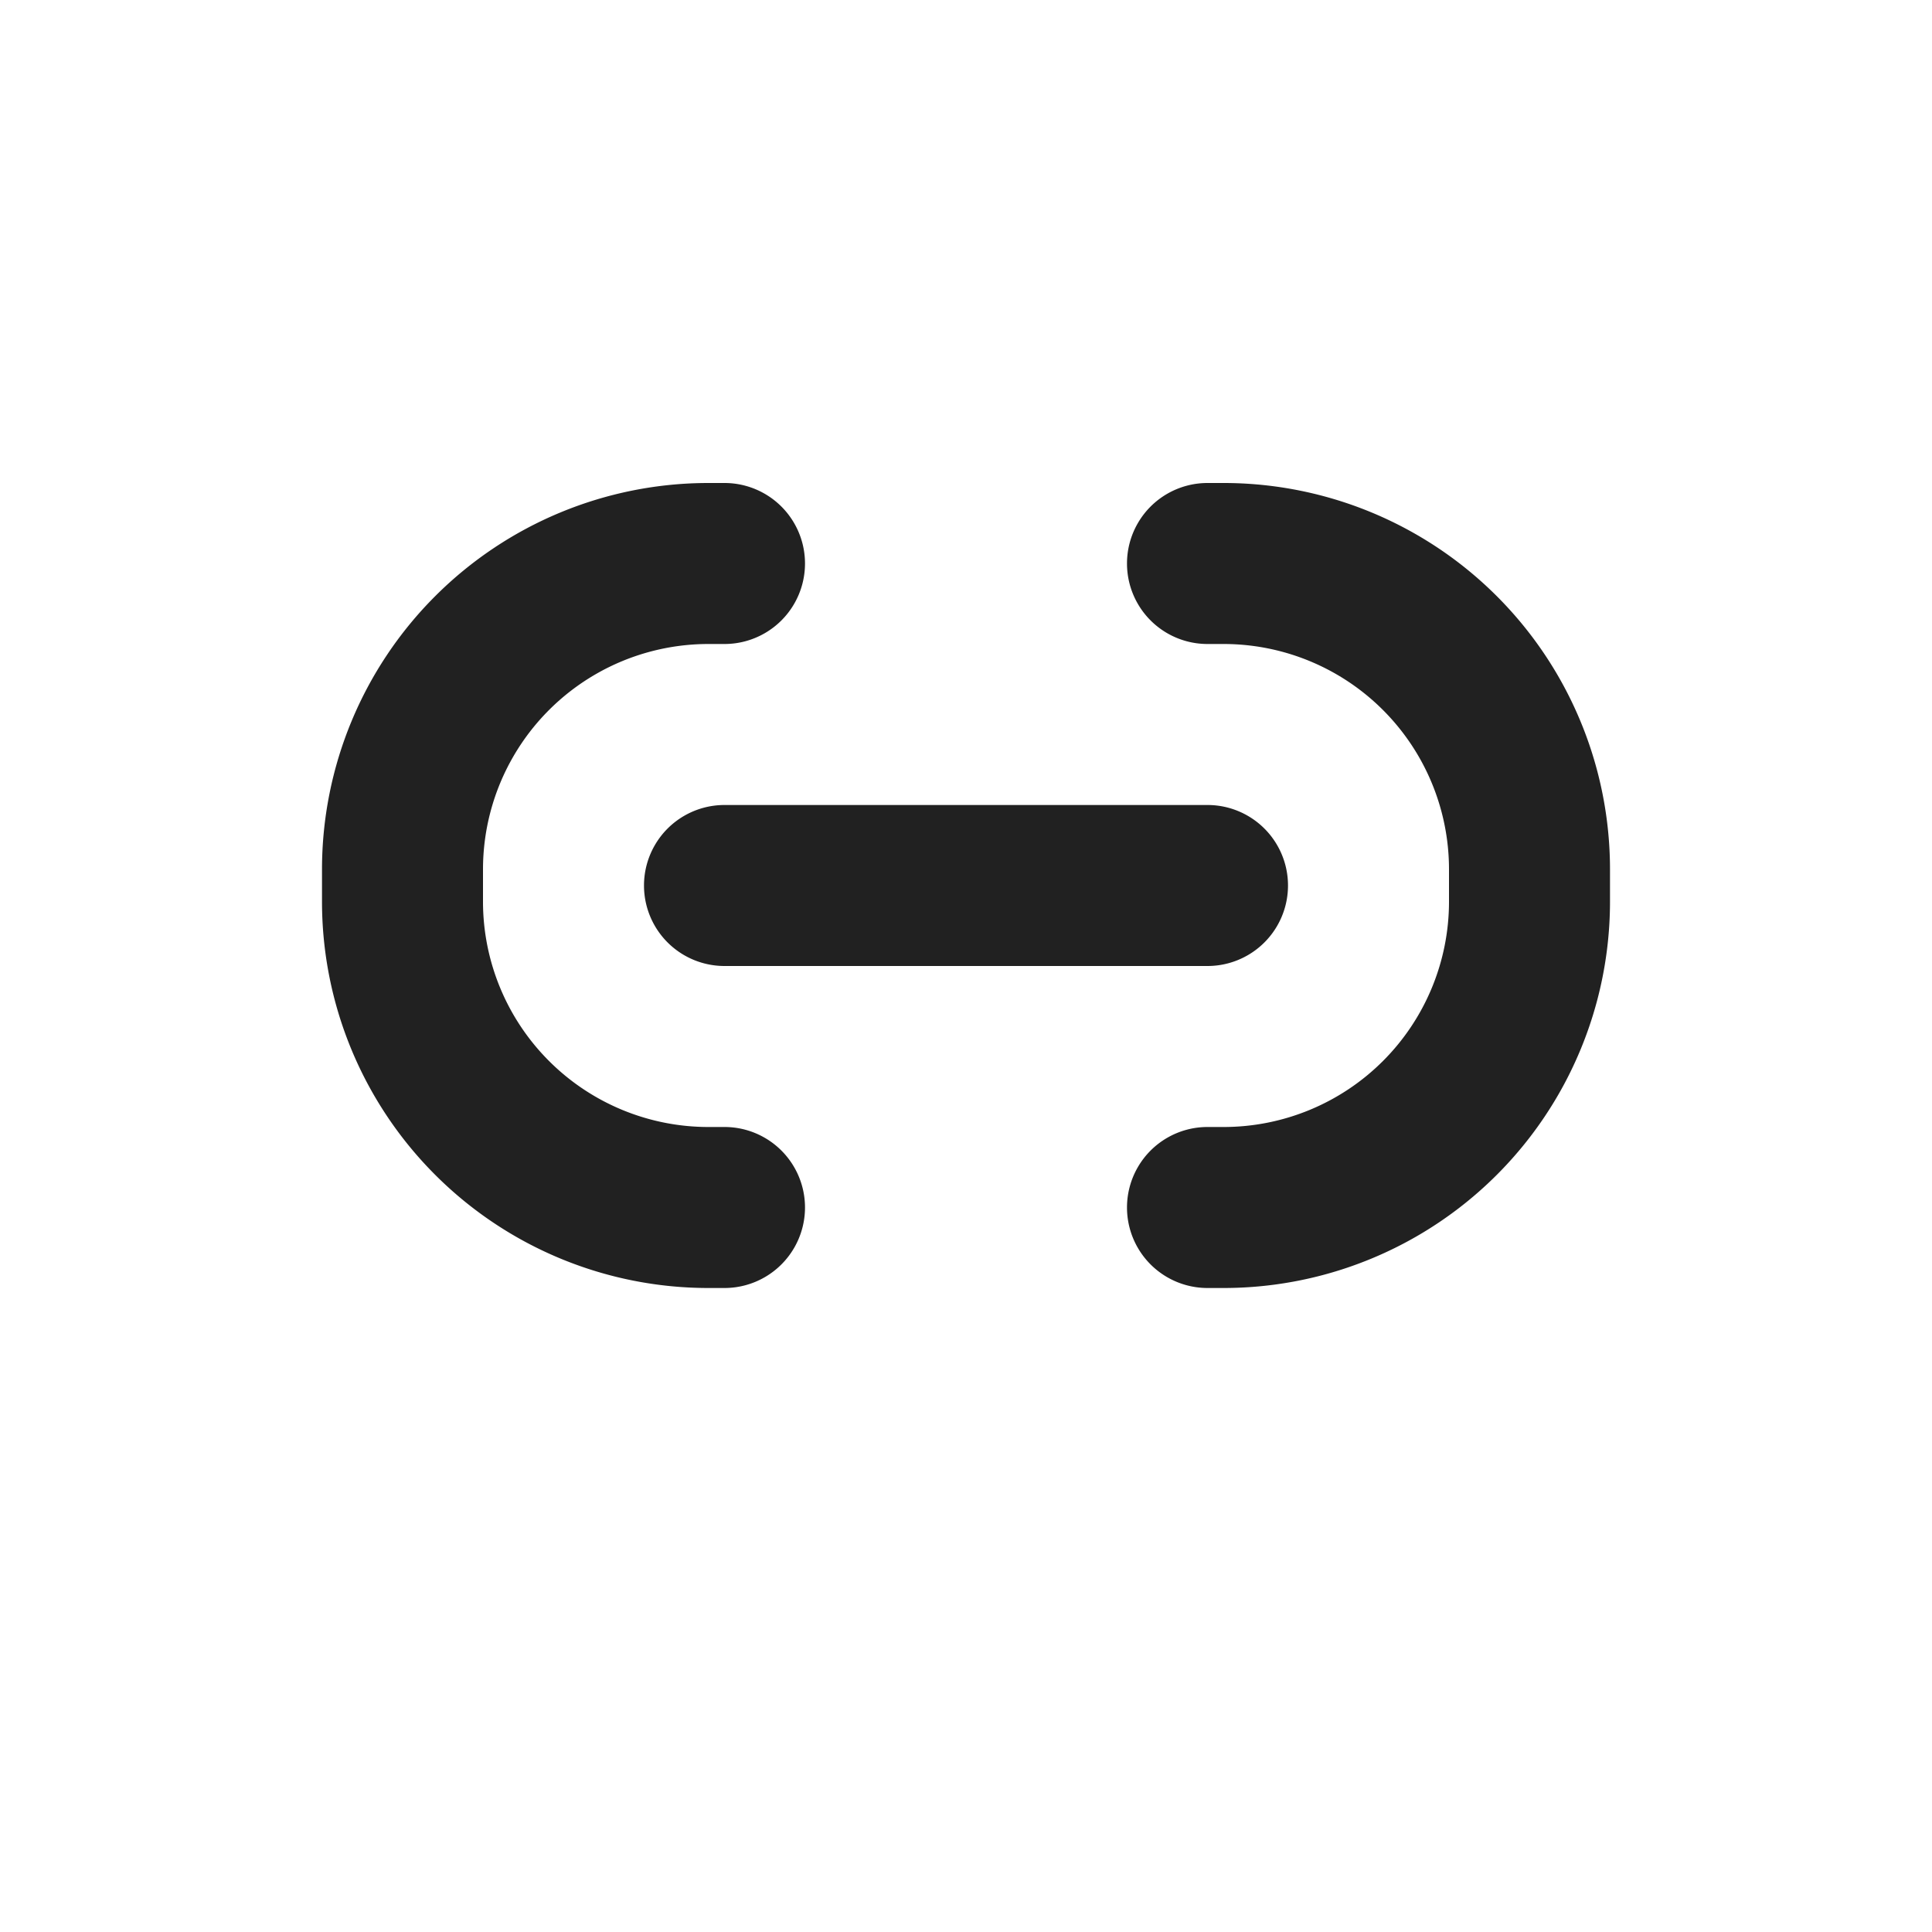 <svg viewBox="0 0 12 12" fill="none" xmlns="http://www.w3.org/2000/svg" height="1em" width="1em">
  <path d="M2 5.4A2.4 2.4 0 0 1 4.4 3h.1a.5.5 0 0 1 0 1h-.1A1.4 1.4 0 0 0 3 5.4v.2A1.4 1.4 0 0 0 4.4 7h.1a.5.5 0 0 1 0 1h-.1A2.4 2.4 0 0 1 2 5.6v-.2Zm8 0A2.4 2.4 0 0 0 7.6 3h-.1a.5.5 0 0 0 0 1h.1A1.4 1.4 0 0 1 9 5.4v.2A1.4 1.4 0 0 1 7.6 7h-.1a.5.5 0 0 0 0 1h.1A2.4 2.4 0 0 0 10 5.6v-.2ZM4.5 5a.5.5 0 0 0 0 1h3a.5.5 0 0 0 0-1h-3Z" fill="#212121"/>
</svg>
